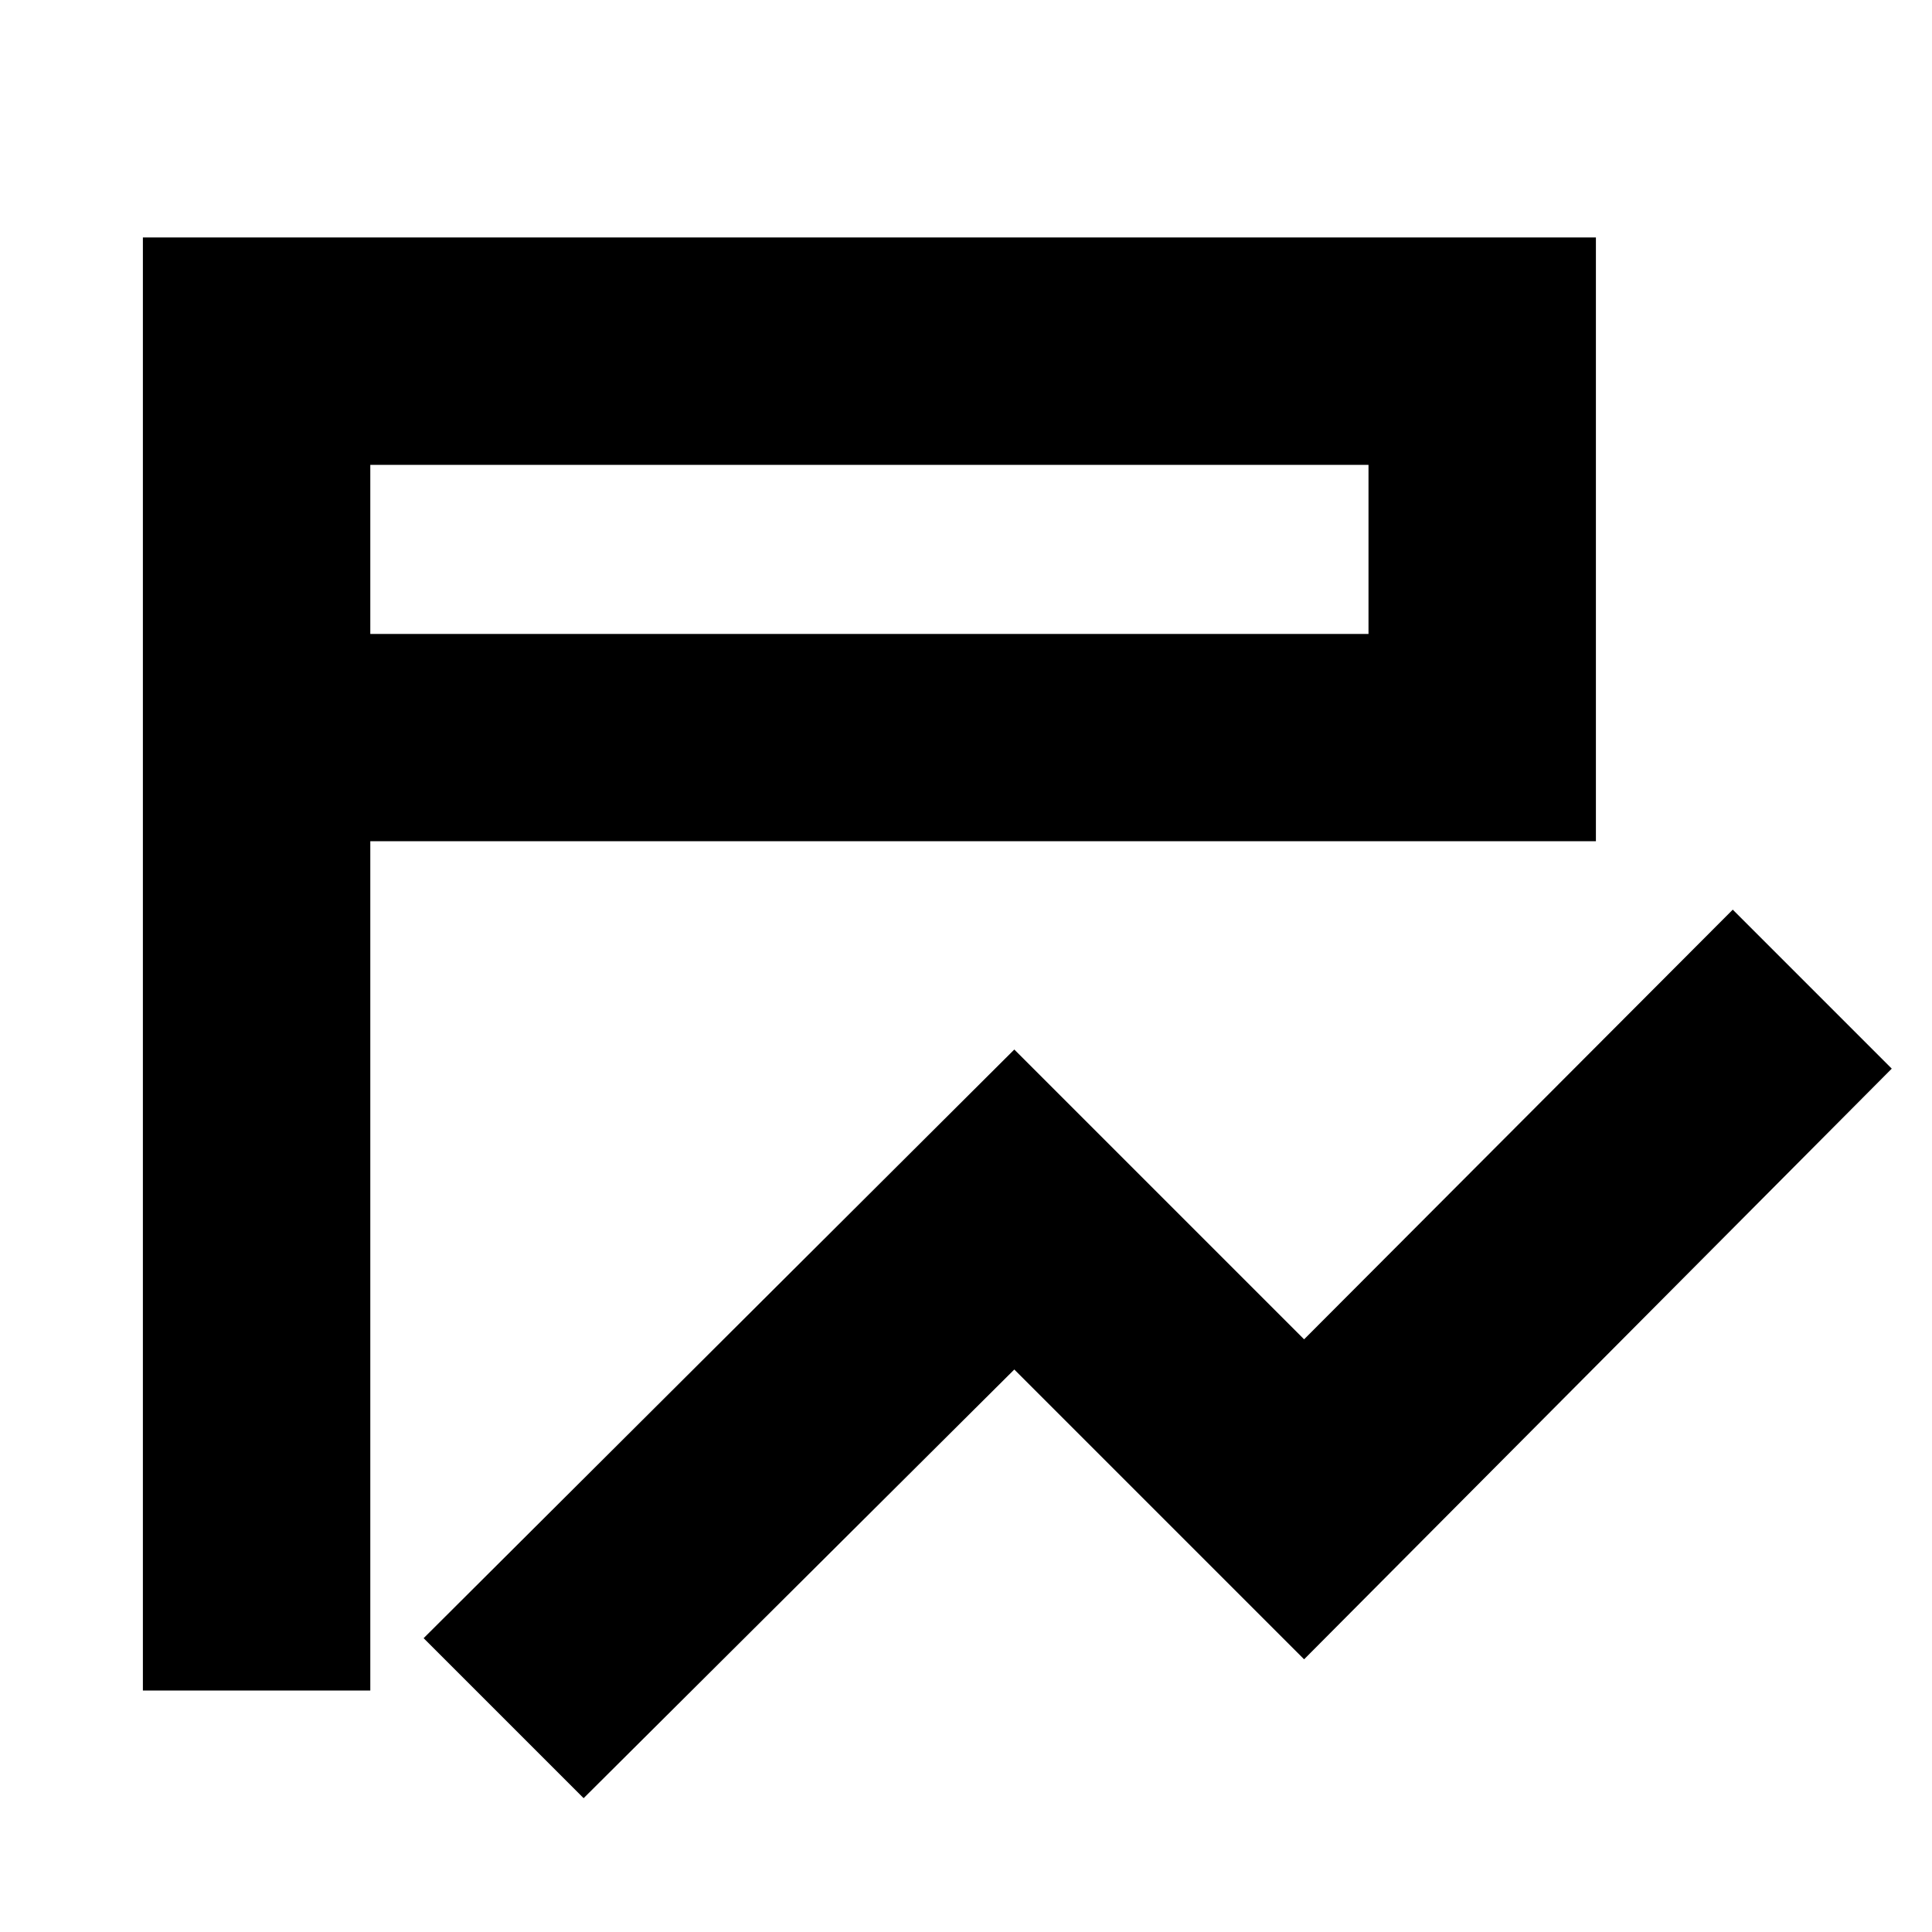 <svg xmlns="http://www.w3.org/2000/svg" height="20" viewBox="0 96 960 960" width="20"><path d="M290 989.5 210.5 910 504 617.5l144 144L861 548l79 79-292 293.5-144-144-214 213ZM184 936H71V214h722v300H184v422Zm0-525h496v-84H184v84Zm0 0v-84 84Z"/></svg>